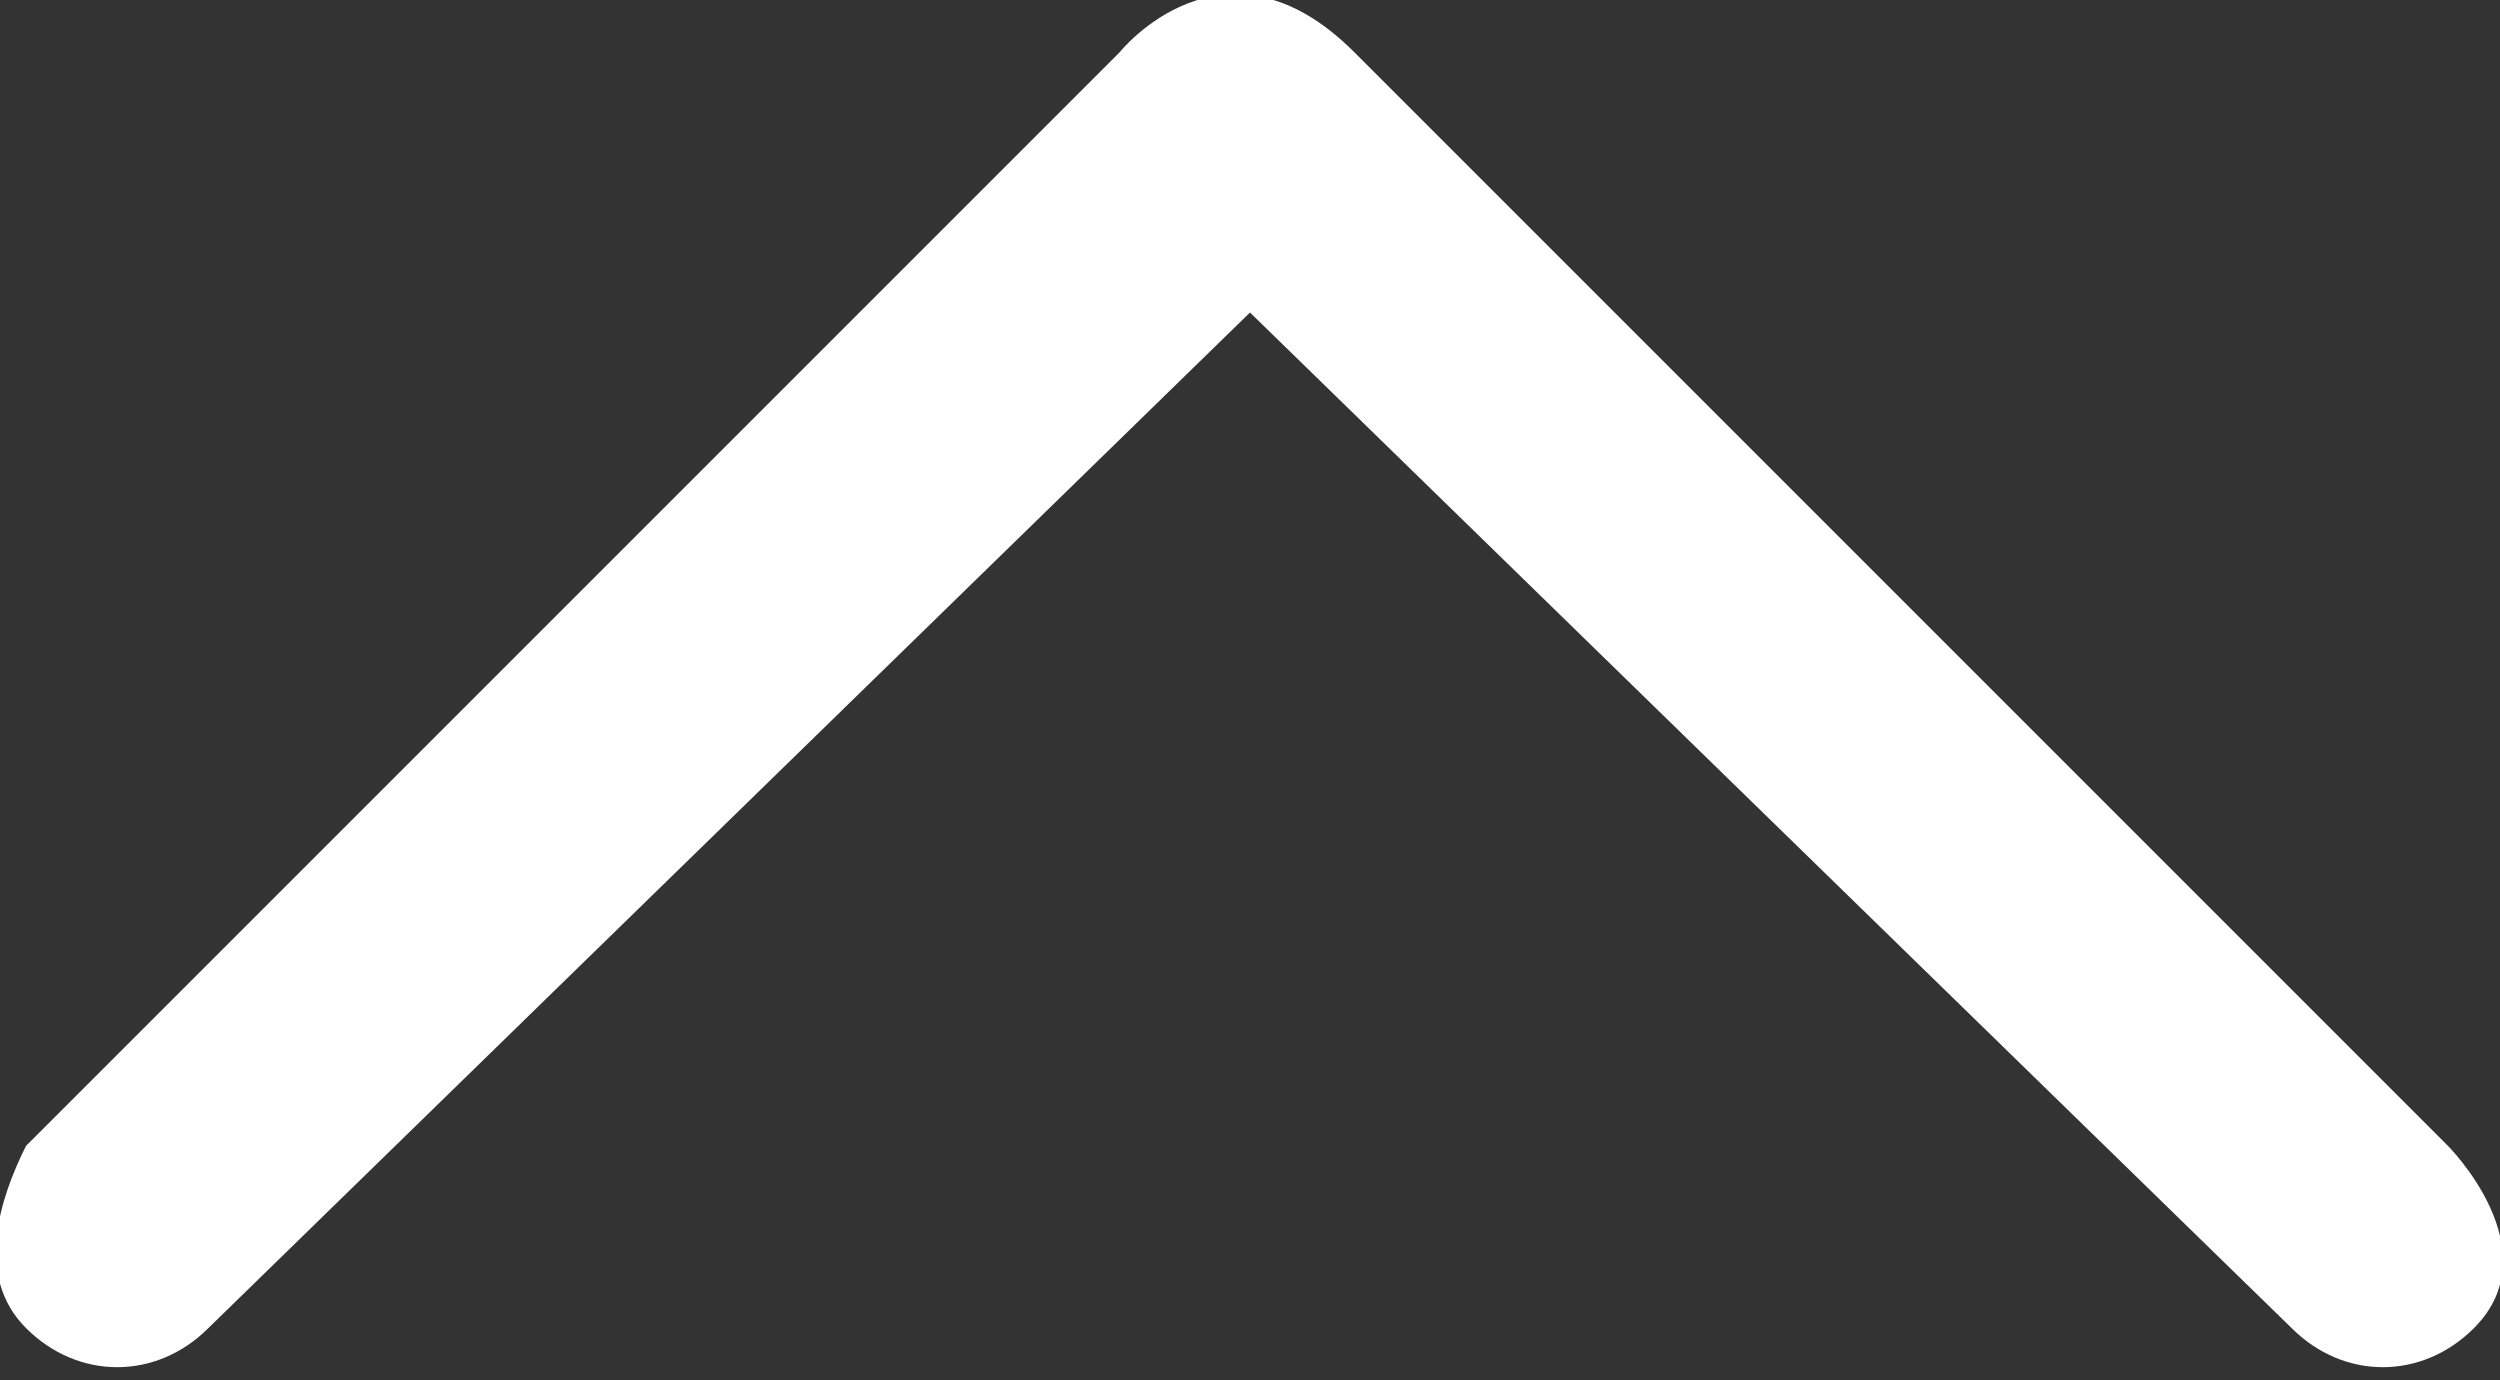 <?xml version="1.0" encoding="utf-8"?>
<!-- Generator: Adobe Illustrator 19.2.0, SVG Export Plug-In . SVG Version: 6.00 Build 0)  -->
<svg version="1.1" id="Layer_1" xmlns="http://www.w3.org/2000/svg" xmlns:xlink="http://www.w3.org/1999/xlink" x="0px" y="0px"
	 viewBox="0 0 9.6 5.3" style="enable-background:new 0 0 9.6 5.3;" xml:space="preserve">
<rect x="0" y="0" width="9.6" height="5.3" fill="#333333" stroke="none"/>
<style type="text/css">
	.st0{fill:#FFFFFF;}
</style>
<g>
	<path class="st0" d="M9.5,5.1C9.3,5.3,9,5.3,8.8,5.1l-4-3.9L0.8,5.1c-0.2,0.2-0.5,0.2-0.7,0S0,4.6,0.1,4.4l4.2-4.2
		c0,0,0.4-0.5,0.9,0l4.2,4.2C9.4,4.4,9.8,4.8,9.5,5.1z"/>
</g>
</svg>
